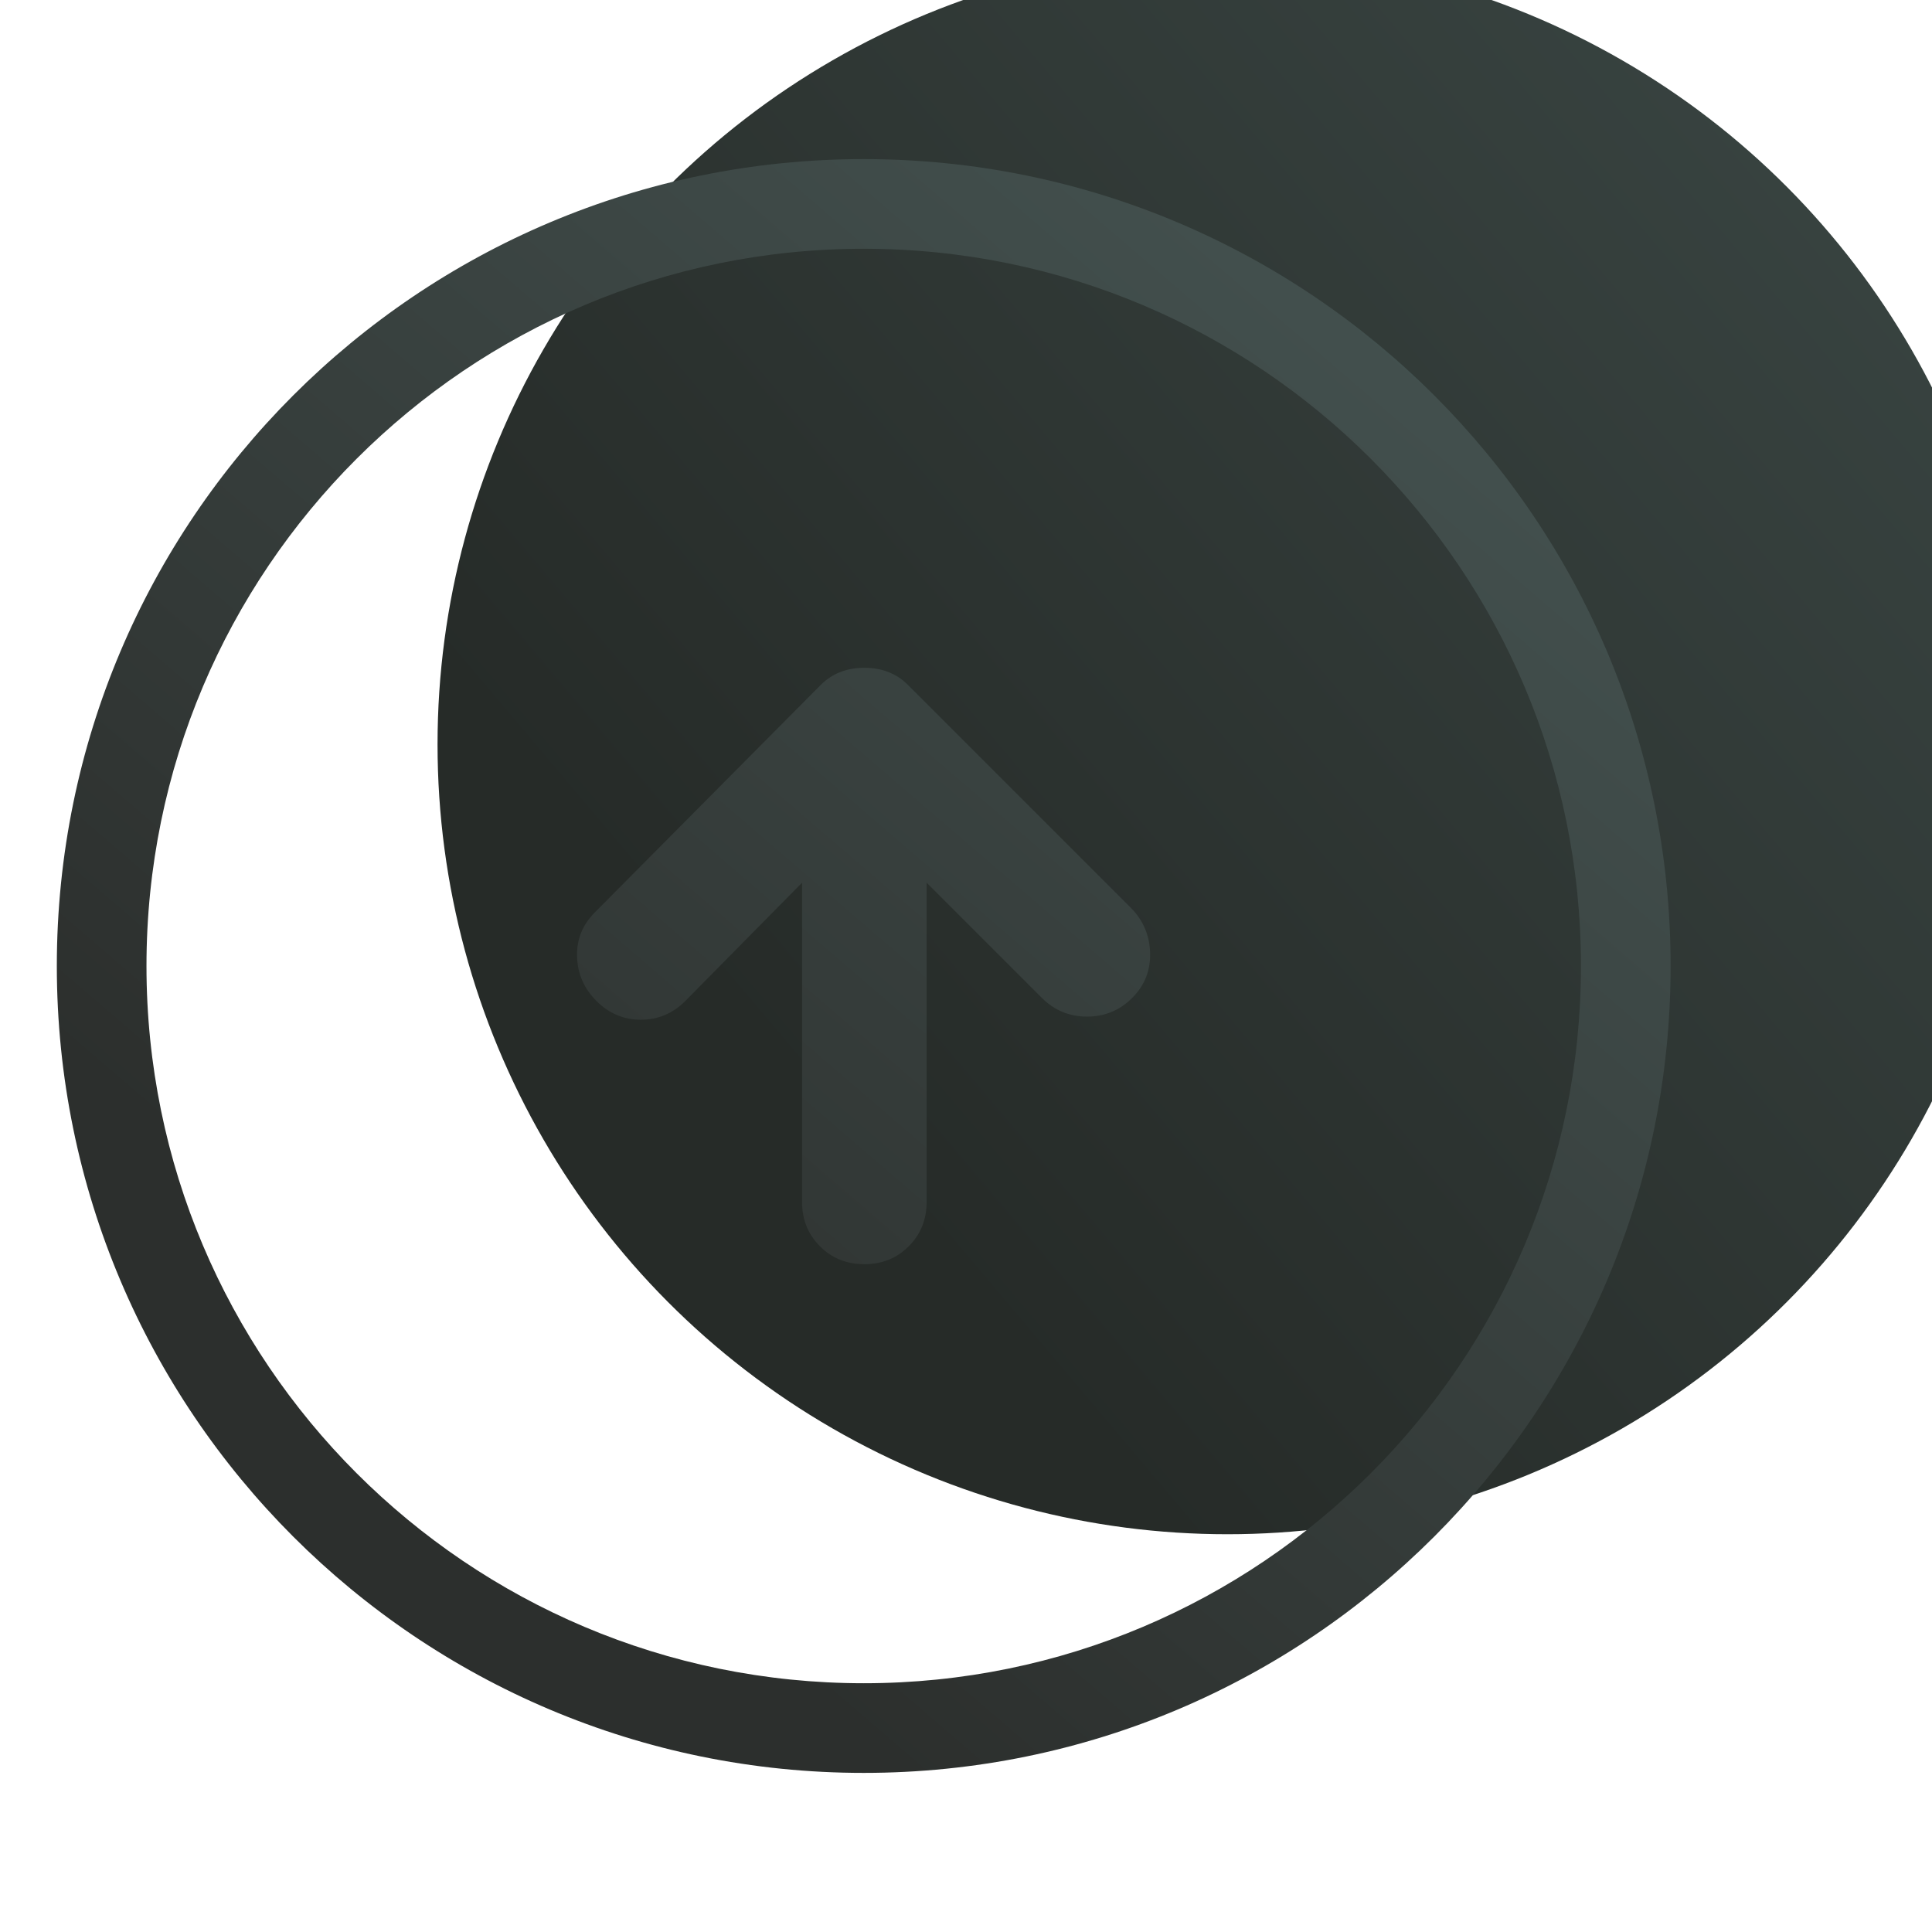 <svg width="340" height="340" viewBox="0 0 340 340" fill="none" xmlns="http://www.w3.org/2000/svg">
<g clip-path="url(#clip0_4597_109838)">
<circle cx="216" cy="131" r="139" fill="url(#paint0_linear_4597_109838)"/>
<path d="M183.352 175.618L163.073 155.339V211.518C163.073 214.624 162.022 217.227 159.921 219.328C157.82 221.429 155.217 222.48 152.111 222.48C149.005 222.48 146.401 221.429 144.3 219.328C142.199 217.227 141.149 214.624 141.149 211.518V155.339L120.596 176.166C118.403 178.358 115.8 179.455 112.785 179.455C109.771 179.455 107.167 178.358 104.975 176.166C102.783 173.974 101.641 171.37 101.549 168.356C101.458 165.341 102.509 162.738 104.701 160.545L144.437 120.535C146.447 118.525 149.005 117.52 152.111 117.52C155.217 117.52 157.774 118.525 159.784 120.535L198.972 159.723C201.165 161.916 202.307 164.565 202.398 167.671C202.489 170.776 201.439 173.426 199.246 175.618C197.054 177.81 194.405 178.906 191.299 178.906C188.193 178.906 185.544 177.81 183.352 175.618Z" fill="url(#paint1_linear_4597_109838)"/>
<path fill-rule="evenodd" clip-rule="evenodd" d="M294 170C294 248.424 230.424 312 152 312C73.576 312 10 248.424 10 170C10 91.576 73.576 28 152 28C230.424 28 294 91.576 294 170ZM278.222 170C278.222 239.711 221.711 296.222 152 296.222C82.289 296.222 25.778 239.711 25.778 170C25.778 100.289 82.289 43.778 152 43.778C221.711 43.778 278.222 100.289 278.222 170Z" fill="url(#paint2_linear_4597_109838)"/>
</g>
<defs>
<linearGradient id="paint0_linear_4597_109838" x1="570.422" y1="-132.715" x2="158.611" y2="215.136" gradientUnits="userSpaceOnUse">
<stop stop-color="#4D5F5D"/>
<stop offset="1" stop-color="#262B28"/>
</linearGradient>
<linearGradient id="paint1_linear_4597_109838" x1="330.12" y1="-18.064" x2="93.872" y2="257.098" gradientUnits="userSpaceOnUse">
<stop stop-color="#4D5F5D"/>
<stop offset="1" stop-color="#2C2F2D"/>
</linearGradient>
<linearGradient id="paint2_linear_4597_109838" x1="330.12" y1="-18.064" x2="93.872" y2="257.098" gradientUnits="userSpaceOnUse">
<stop stop-color="#4D5F5D"/>
<stop offset="1" stop-color="#2C2F2D"/>
</linearGradient>
<clipPath id="clip0_4597_109838">
<rect width="340" height="340" fill="white"/>
</clipPath>
</defs>
</svg>
